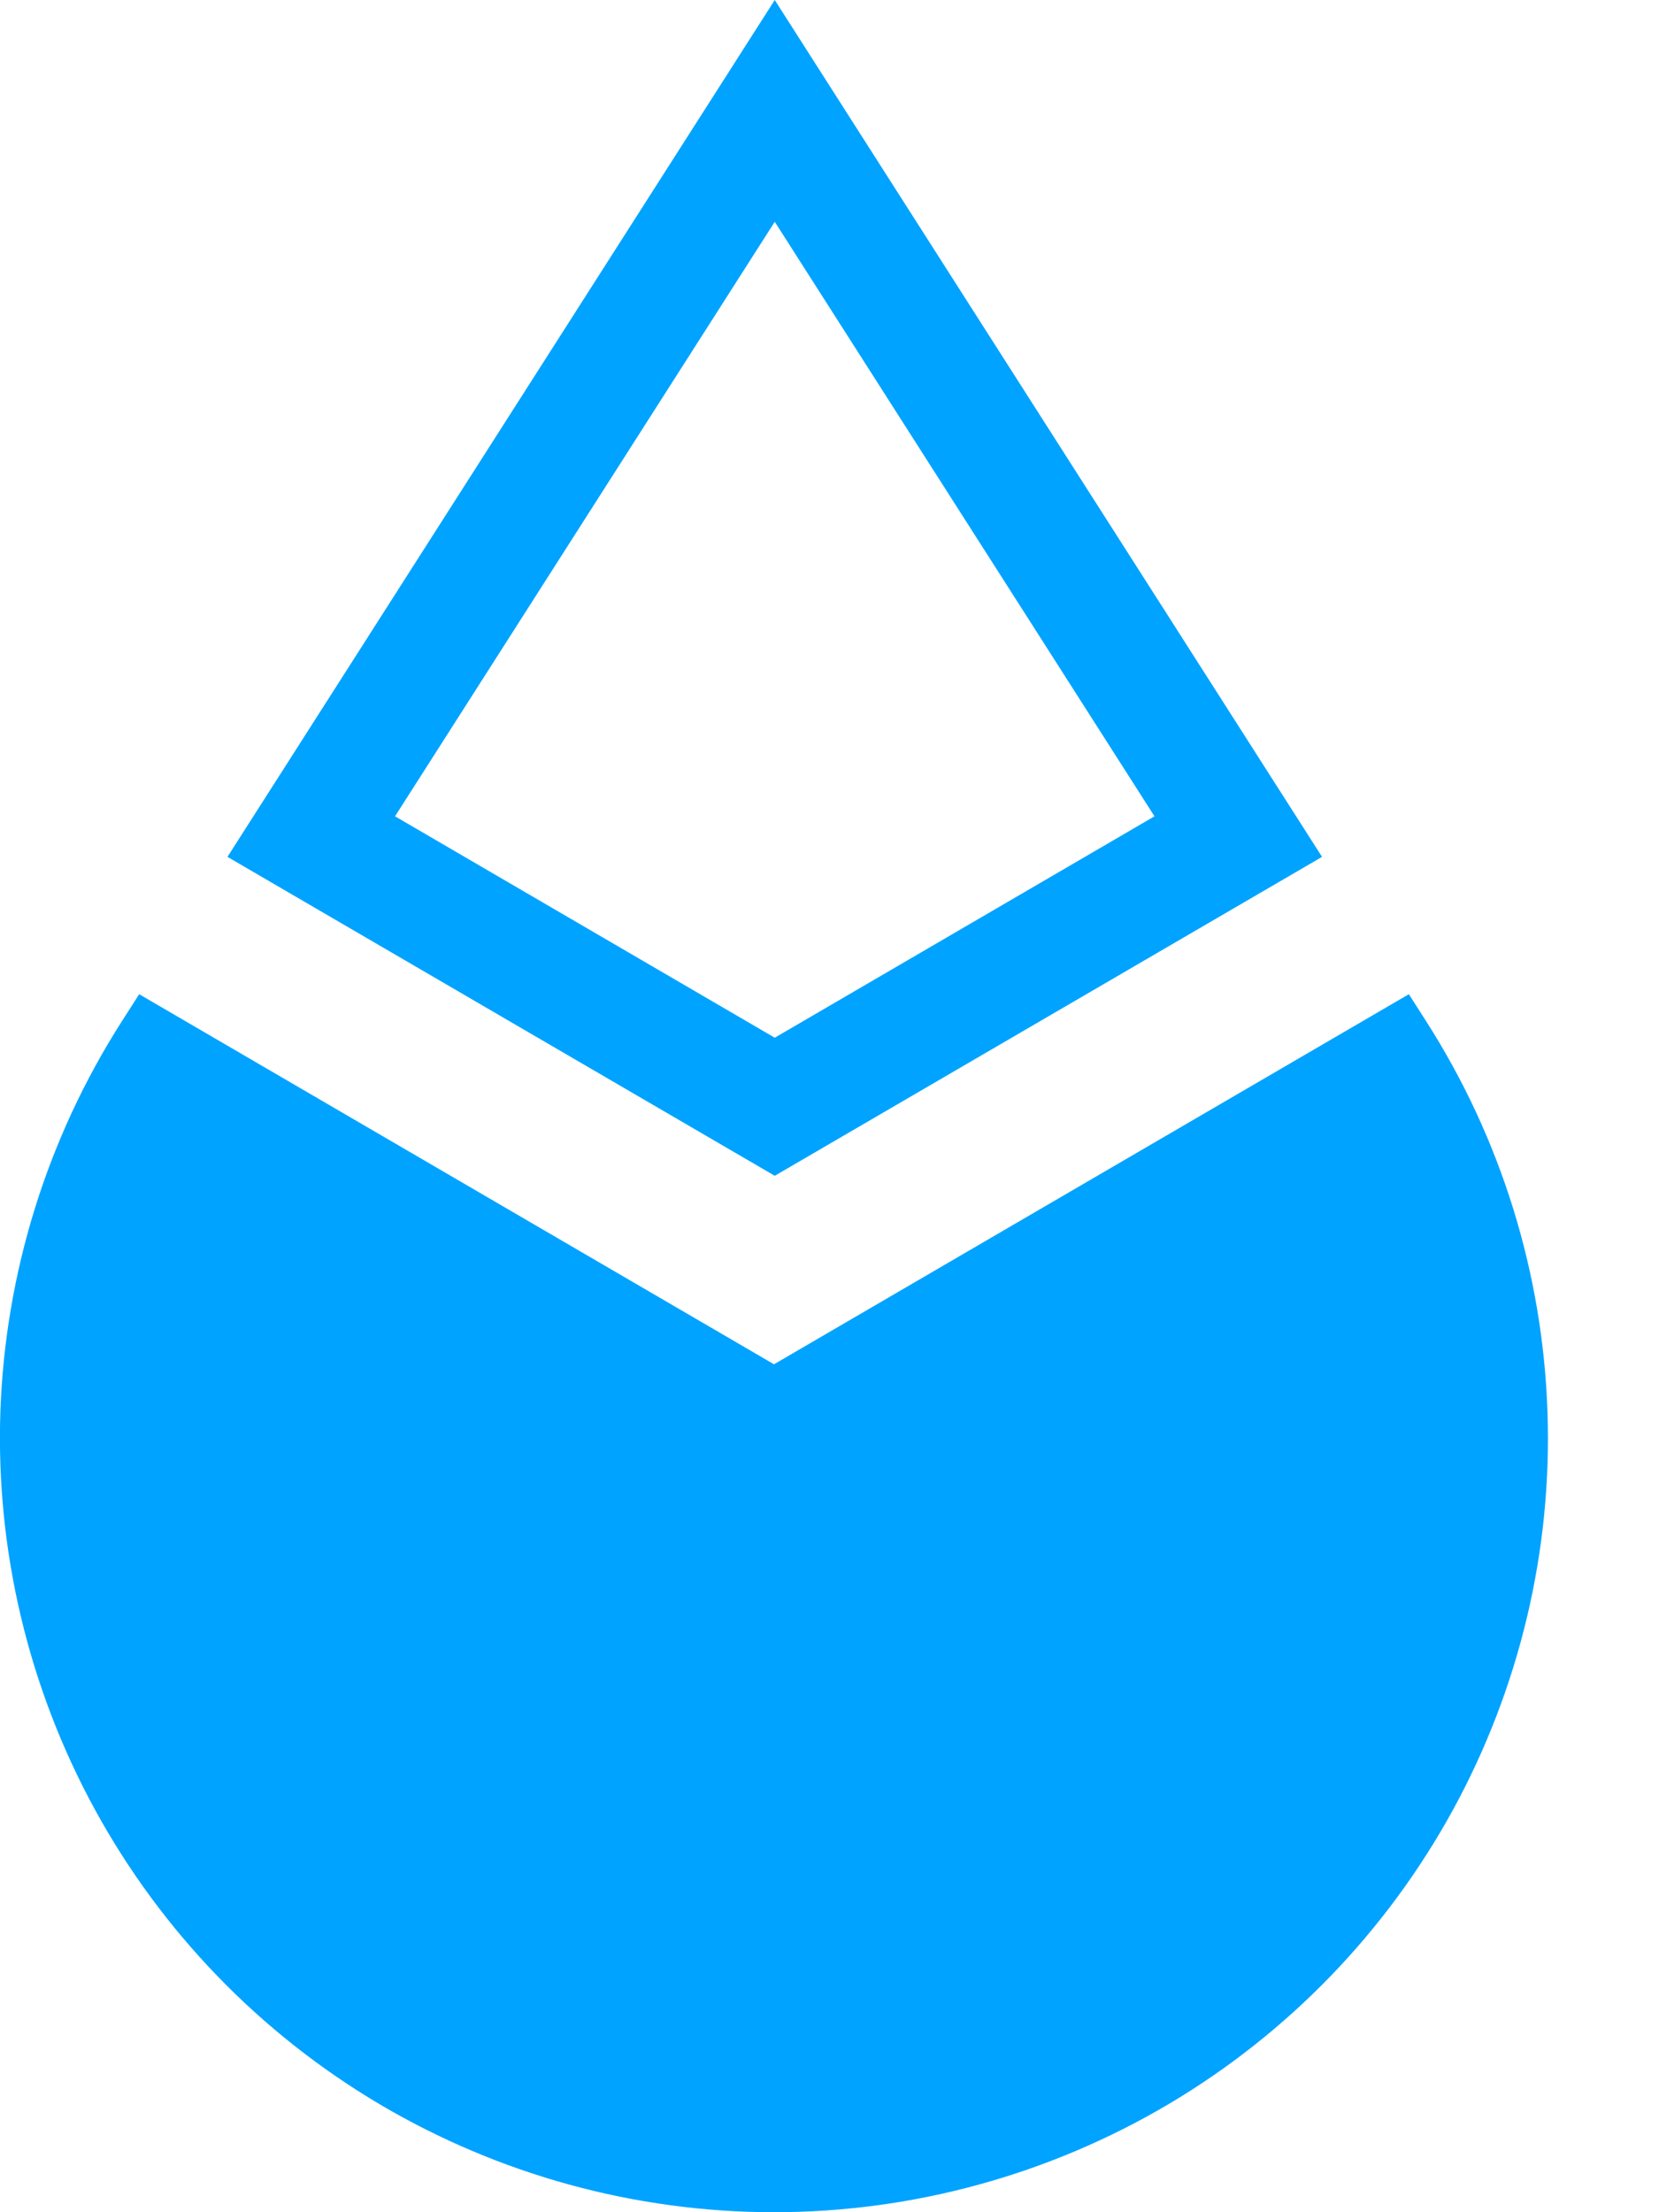 <svg width="9" height="12" viewBox="0 0 9 12" fill="none" xmlns="http://www.w3.org/2000/svg">
<path fill-rule="evenodd" clip-rule="evenodd" d="M7.172 4.648L4.203 0L1.234 4.648L4.203 6.378L7.172 4.648ZM4.203 1.203L2.143 4.428L4.203 5.629L6.263 4.428L4.203 1.203ZM0.755 5.393L4.198 7.4V7.401L7.643 5.393L7.737 5.54C8.143 6.175 8.37 6.907 8.395 7.66C8.421 8.412 8.243 9.158 7.882 9.818C7.52 10.479 6.987 11.03 6.339 11.414C5.691 11.797 4.952 12 4.199 12C3.446 12 2.707 11.797 2.059 11.414C1.411 11.03 0.878 10.479 0.516 9.818C0.155 9.158 -0.023 8.412 0.002 7.66C0.028 6.907 0.255 6.175 0.661 5.54L0.755 5.393Z" fill="#00A3FF"/>
</svg>
